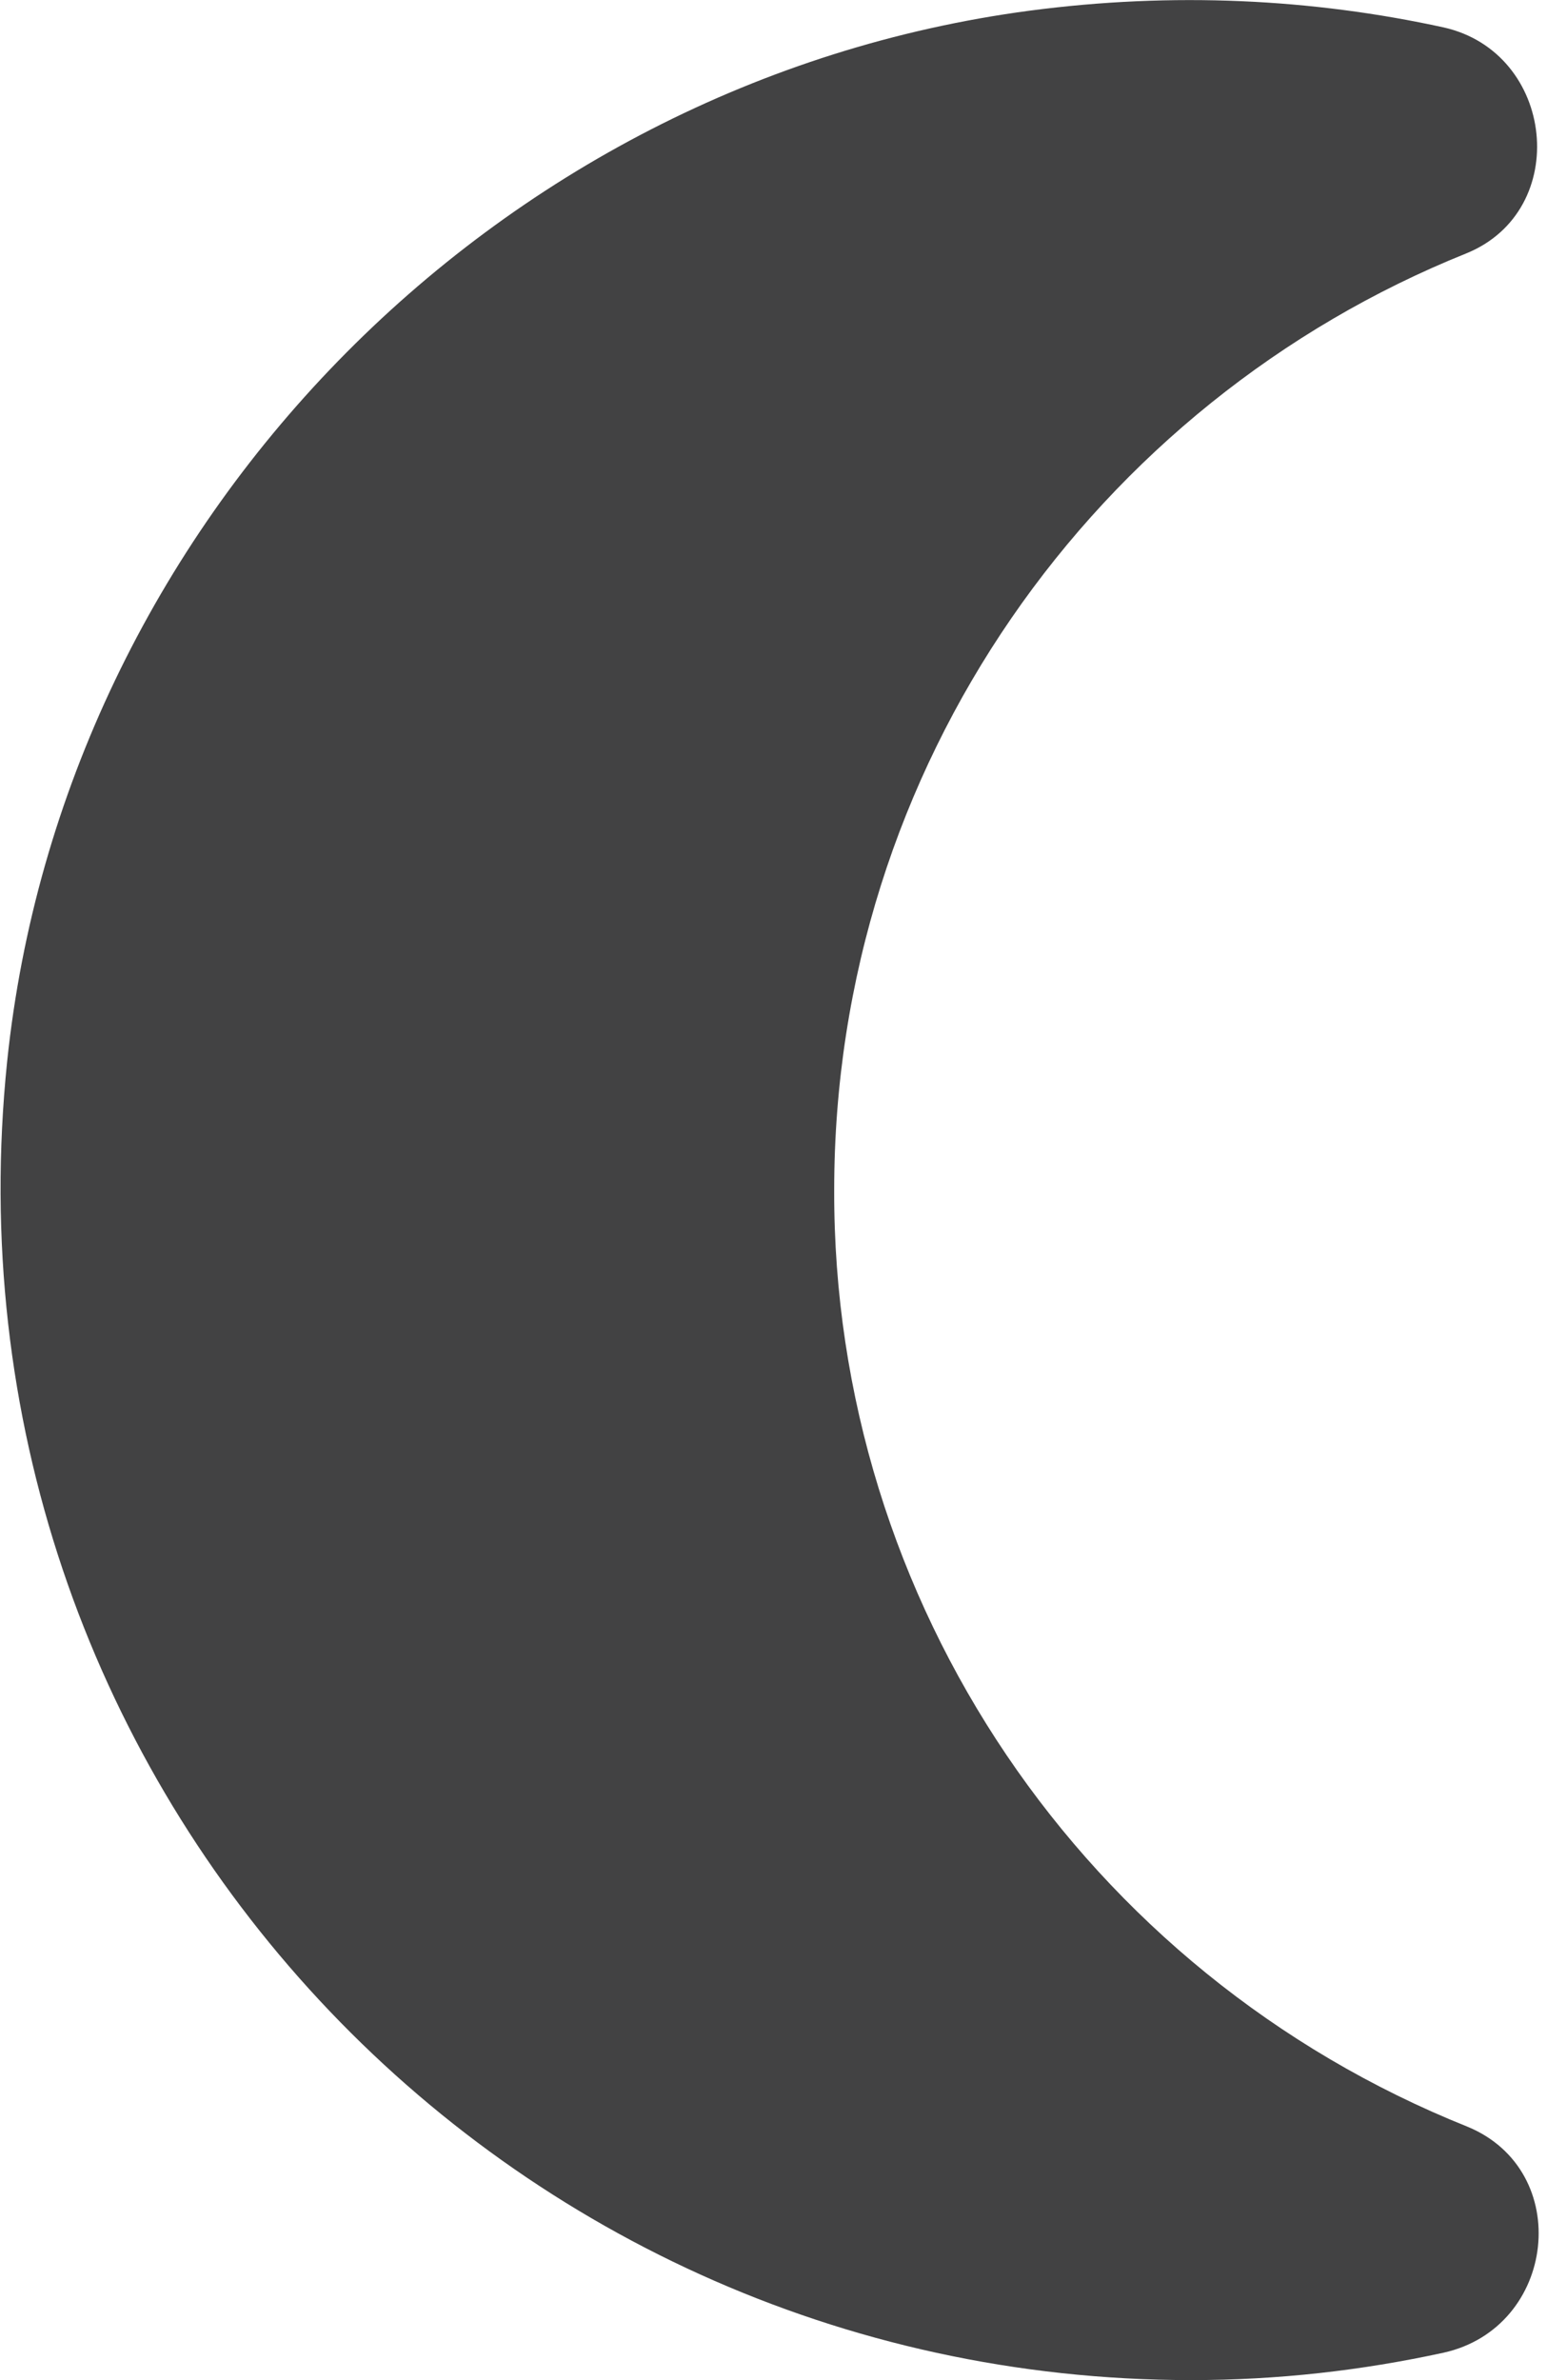 <svg width="13" height="20" viewBox="0 0 13 20" fill="none" xmlns="http://www.w3.org/2000/svg">
<path d="M7.01 10C7.01 6.43 9.21 3.38 12.32 2.13C13.21 1.77 13.07 0.44 12.13 0.23C11.03 -0.01 9.86 -0.07 8.65 0.09C4.14 0.69 0.53 4.4 0.06 8.92C-0.56 14.93 4.13 20 10.01 20C10.74 20 11.44 19.92 12.13 19.77C13.08 19.56 13.23 18.24 12.33 17.87C9.11 16.58 7 13.46 7.01 10Z" fill="#424243"/>
</svg>
